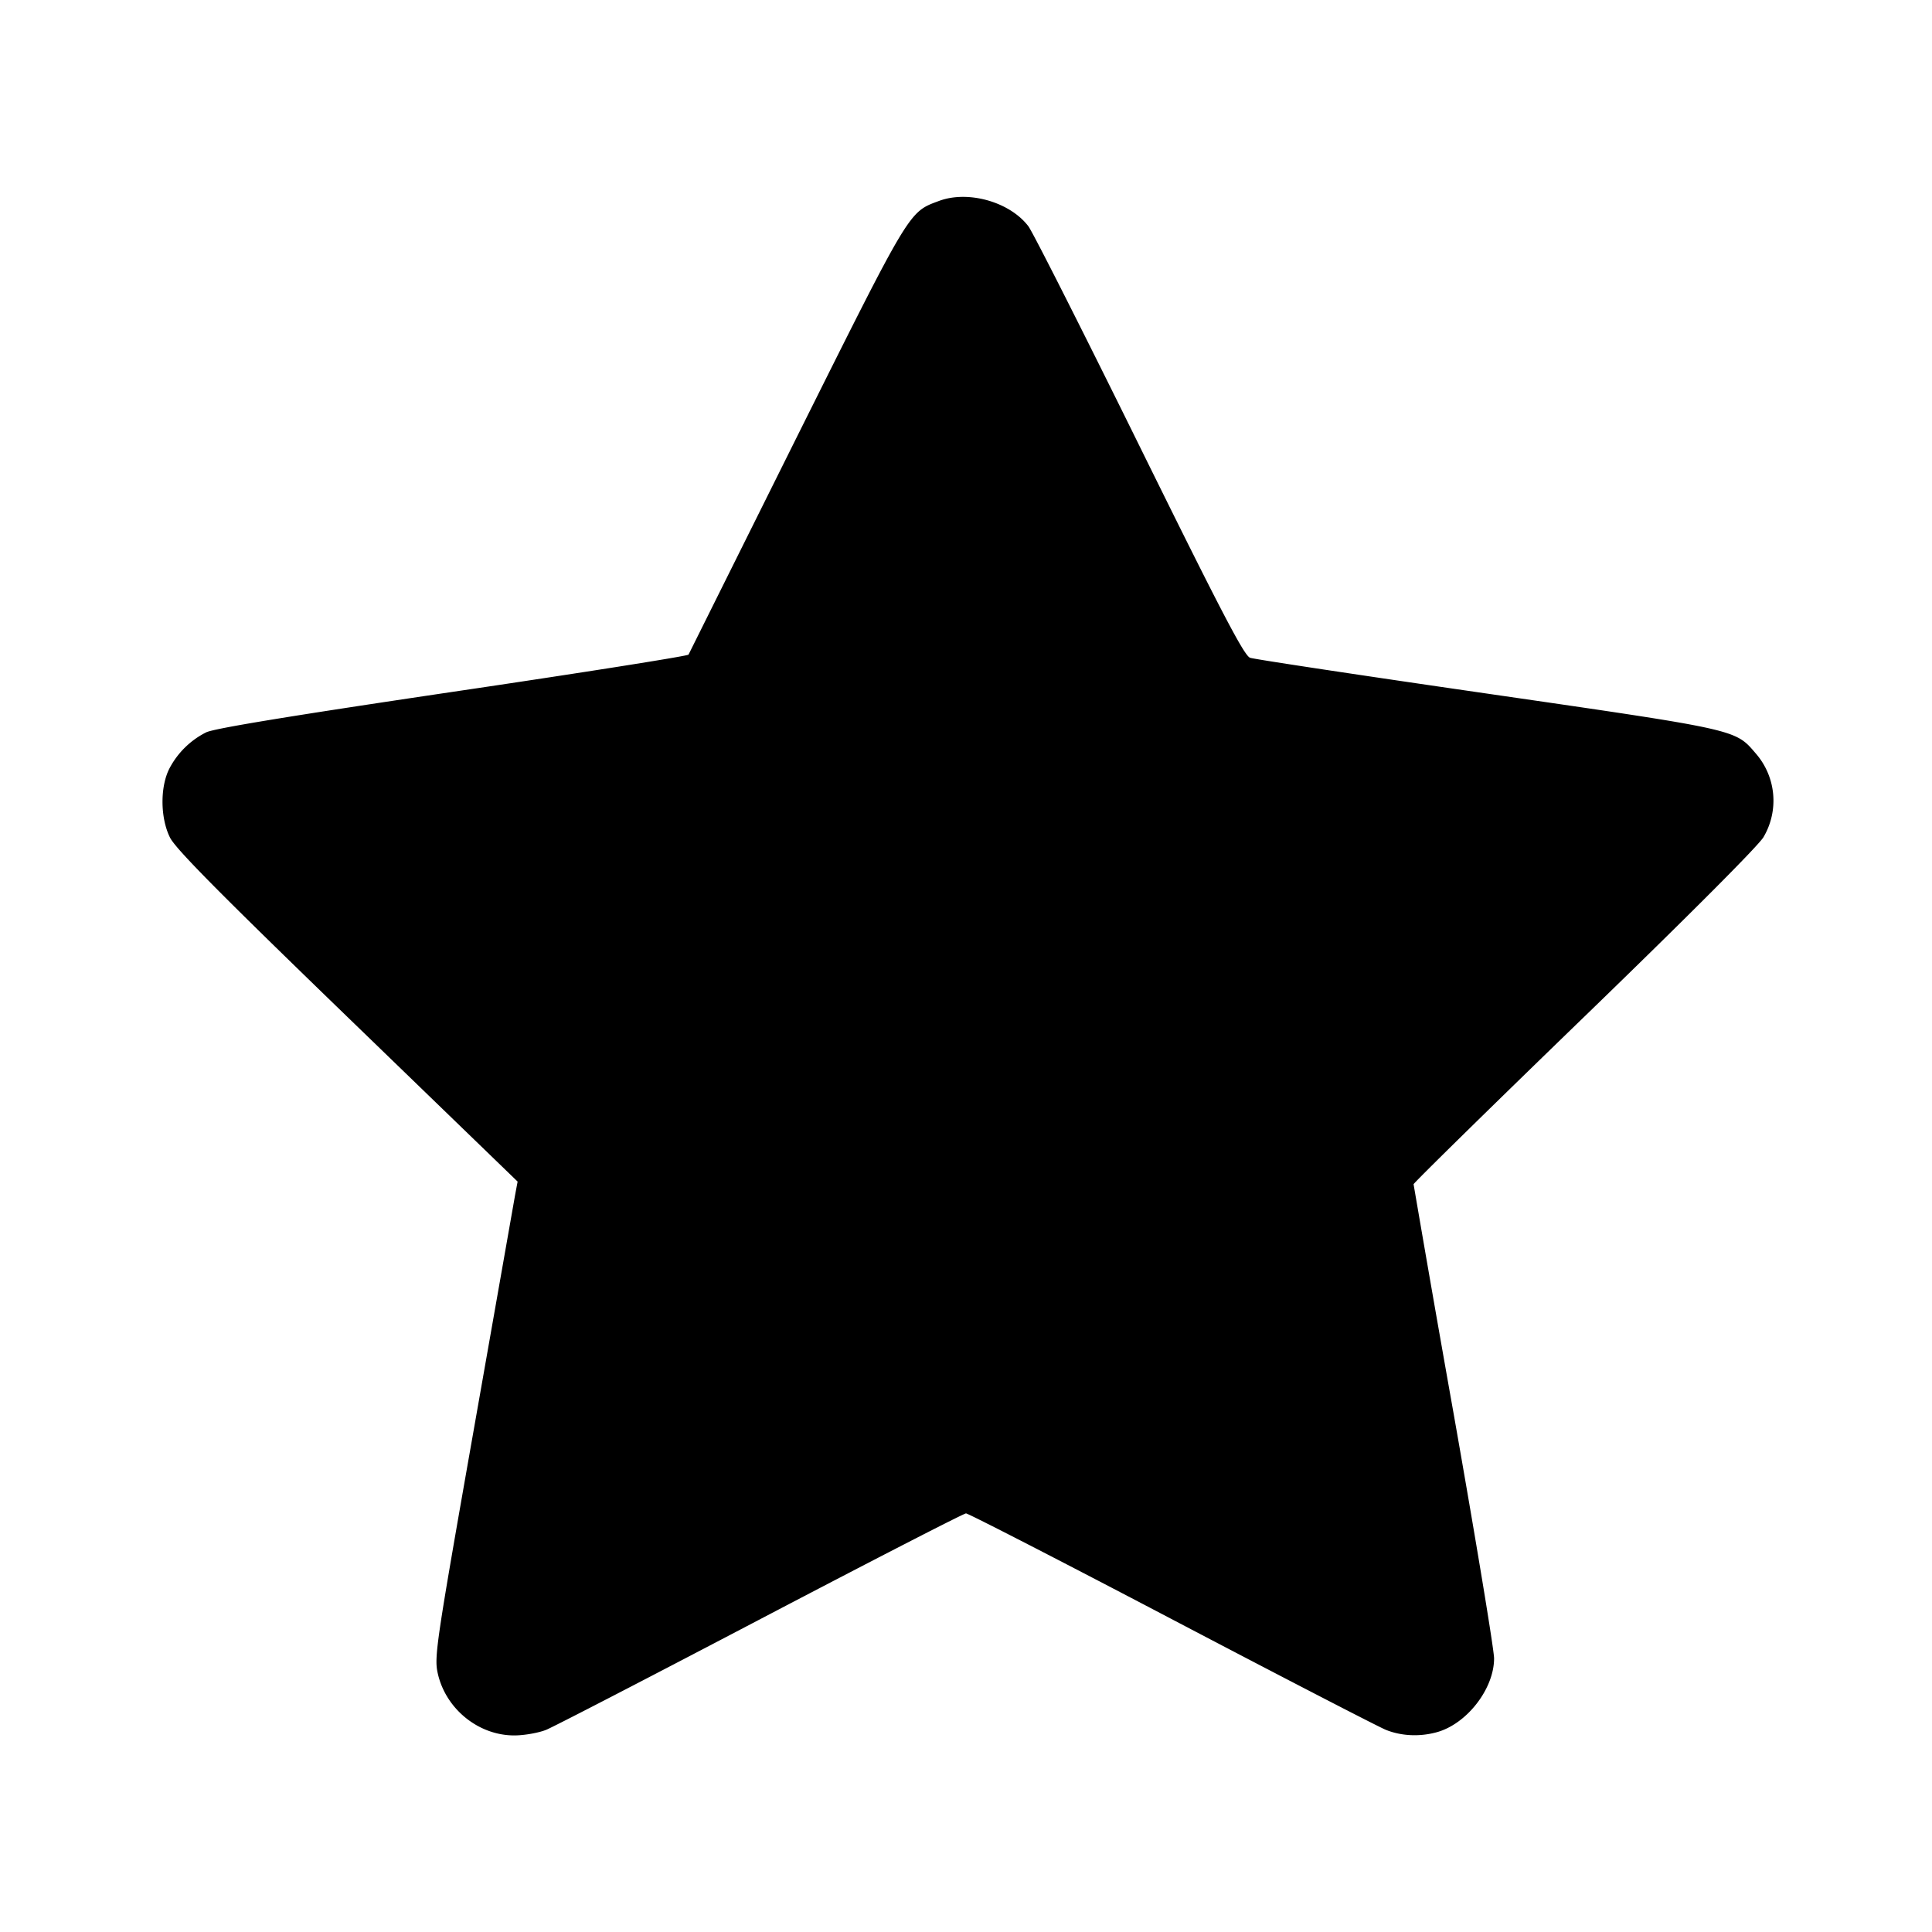 <svg width="24" height="24" fill="#000" xmlns="http://www.w3.org/2000/svg"><path d="M11.665 2.496c-.379.141-.346.087-1.772 2.944l-1.34 2.692c-.008.017-1.328.226-2.934.463-2.002.297-2.963.454-3.059.503a1.043 1.043 0 0 0-.452.442c-.12.226-.119.616.003.863.067.138.614.691 2.204 2.229l2.115 2.046-.032.171-.519 2.947c-.464 2.635-.486 2.788-.441 2.991.099.444.51.775.957.771.124-.001.3-.033.391-.07.091-.037 1.29-.657 2.665-1.378 1.374-.72 2.521-1.31 2.549-1.31.028 0 1.175.589 2.549 1.31 1.374.721 2.574 1.341 2.665 1.378.192.078.422.089.635.03.373-.103.711-.539.711-.917 0-.105-.225-1.466-.5-3.026a425.61 425.61 0 0 1-.5-2.864c0-.015.958-.956 2.13-2.09 1.289-1.248 2.165-2.126 2.218-2.224a.892.892 0 0 0-.097-1.037c-.258-.301-.208-.29-3.325-.742-1.576-.228-2.907-.429-2.957-.447-.073-.024-.358-.571-1.374-2.631-.705-1.43-1.326-2.658-1.38-2.729-.23-.303-.748-.45-1.11-.315"/></svg>